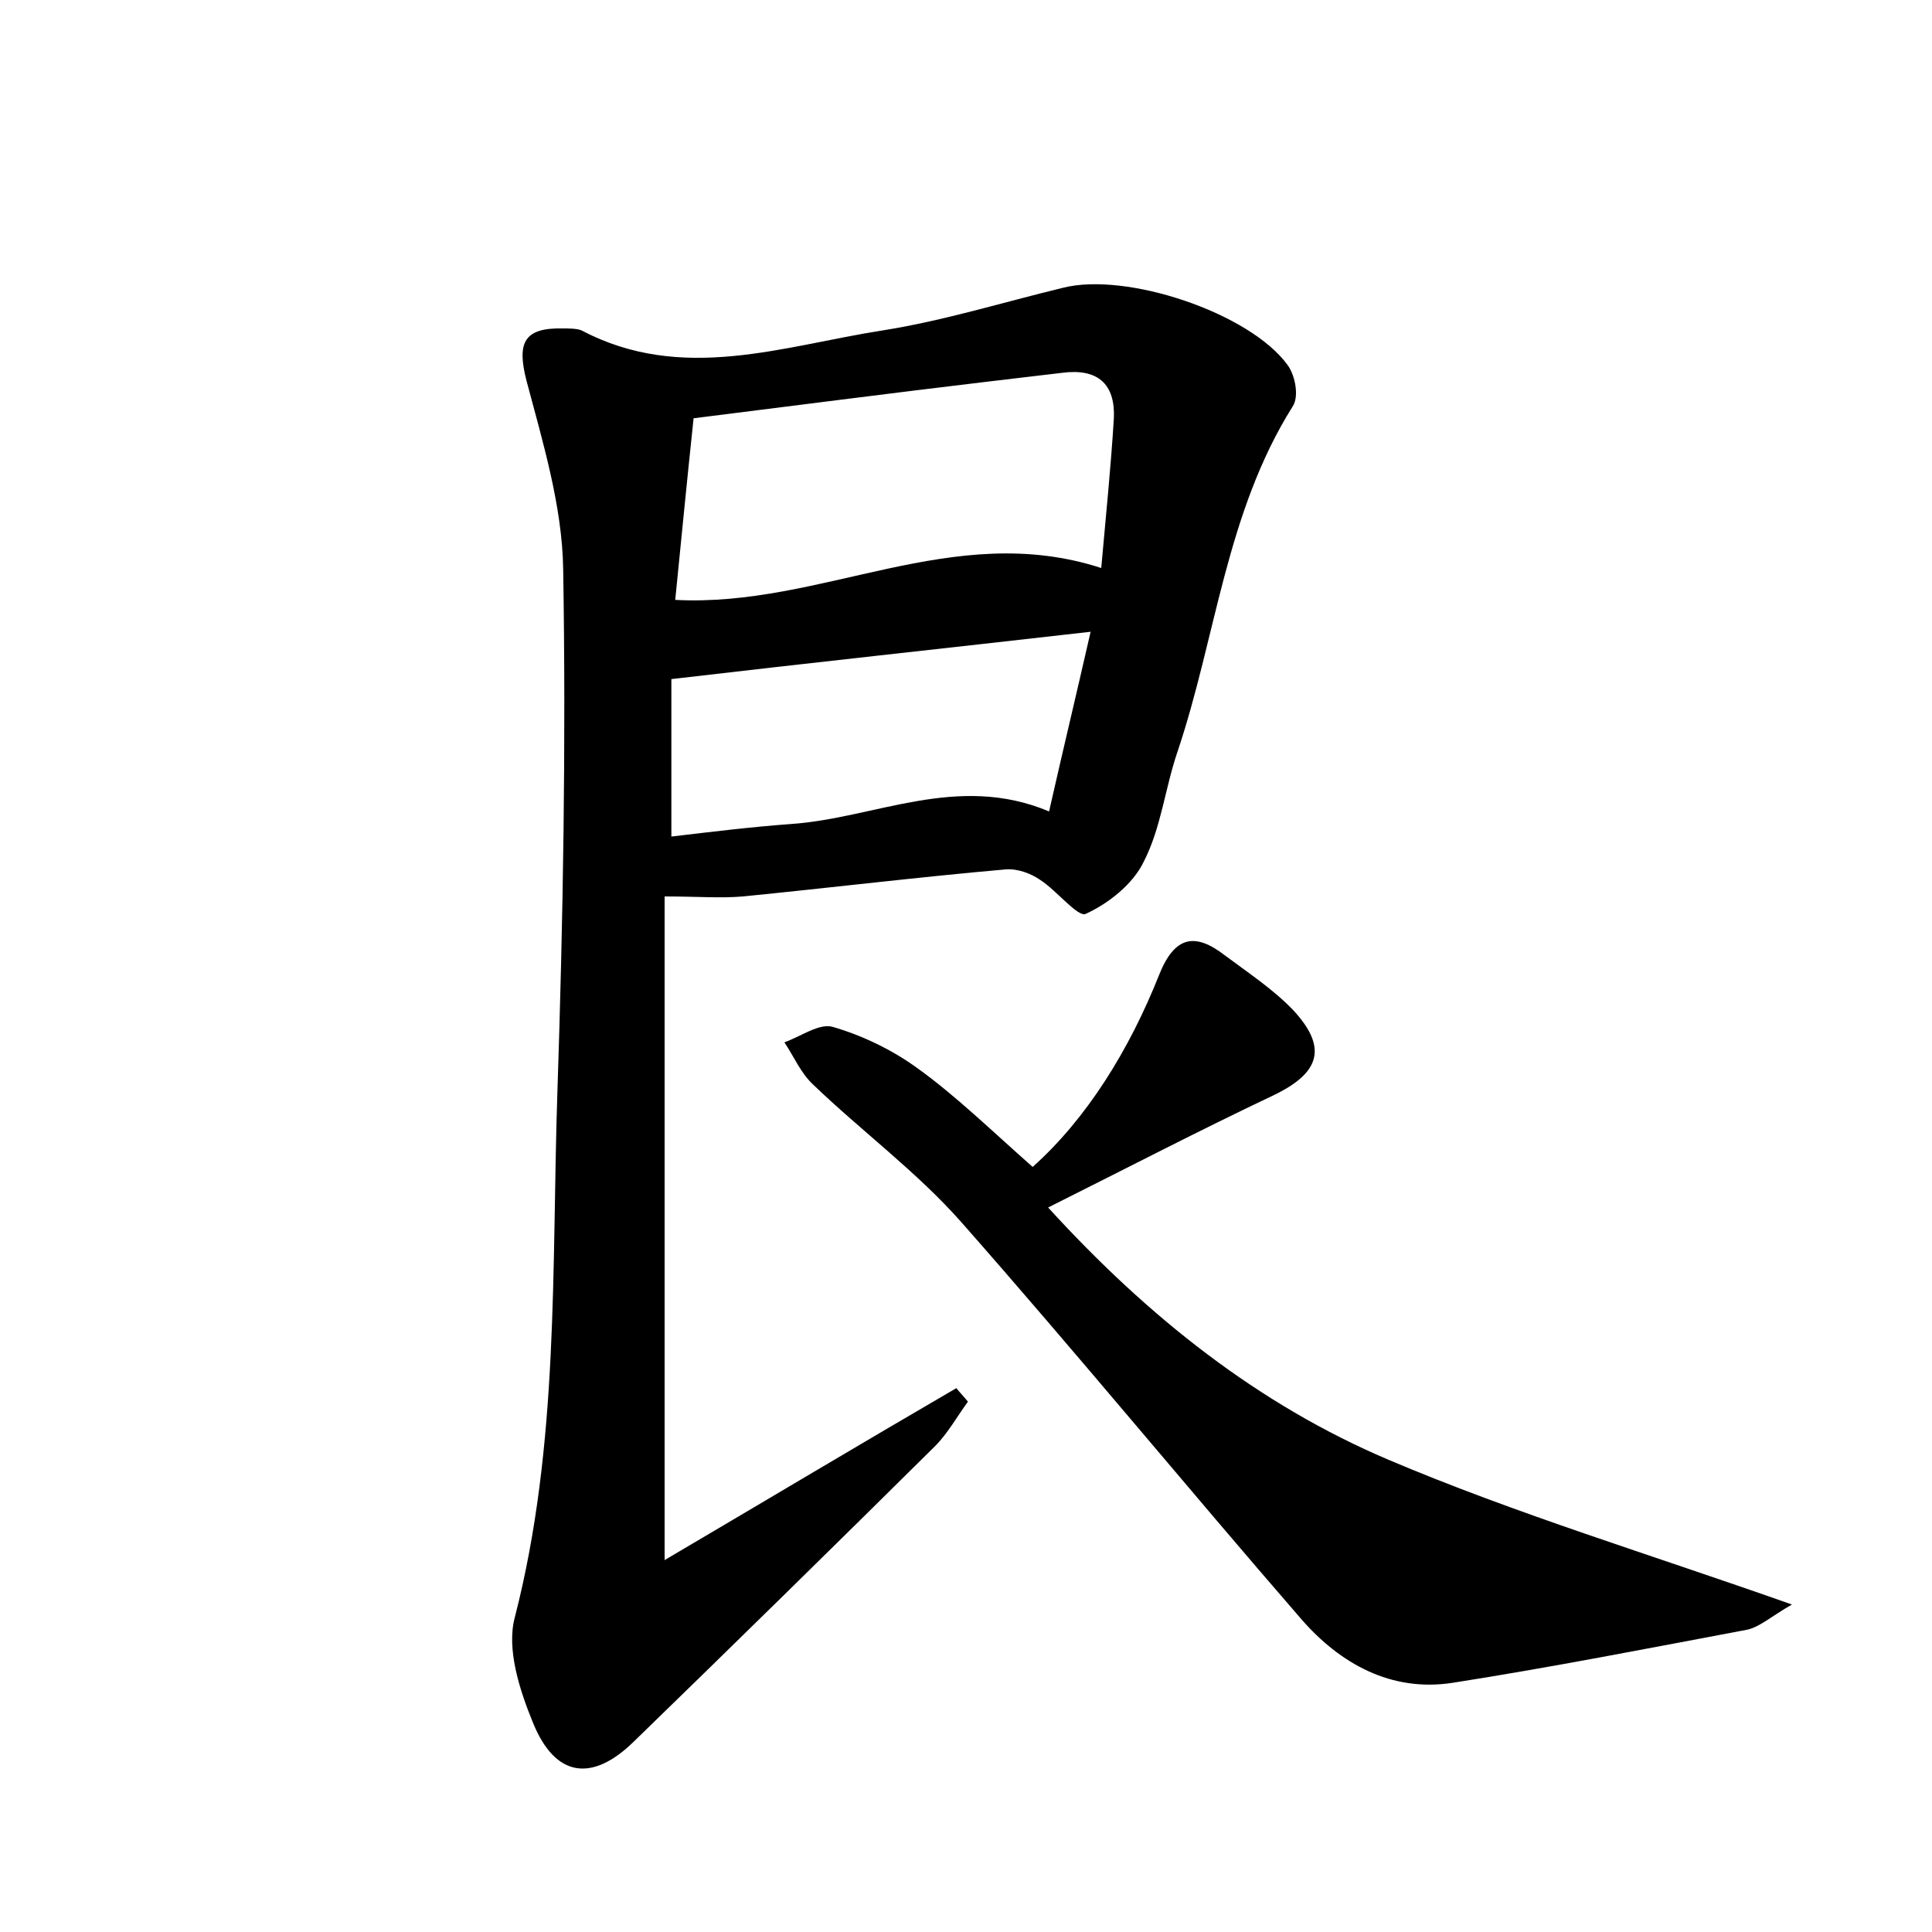 <?xml version="1.0" encoding="utf-8"?>
<!-- Generator: Adobe Illustrator 22.0.0, SVG Export Plug-In . SVG Version: 6.00 Build 0)  -->
<svg version="1.1" id="图层_1" xmlns="http://www.w3.org/2000/svg" xmlns:xlink="http://www.w3.org/1999/xlink" x="0px" y="0px"
	 viewBox="0 0 200 200" style="enable-background:new 0 0 200 200;" xml:space="preserve">
<style type="text/css">
	.st0{fill:#FFFFFF;}
</style>
<g>
	
	<path d="M68.8,92.8c0,22.5,0,44.9,0,68.7c10.7-6.3,20.4-12.1,30.2-17.8c0.4,0.5,0.8,0.9,1.2,1.4c-1.1,1.5-2.1,3.3-3.4,4.6
		C86.4,160,76,170.2,65.6,180.3c-4.3,4.2-8.1,3.7-10.4-1.9c-1.4-3.4-2.8-7.7-1.9-11c4.6-17.9,3.8-36.2,4.4-54.3
		c0.6-18.1,0.9-36.1,0.6-54.2c-0.1-6.5-2.1-13.1-3.8-19.5c-1-3.9-0.3-5.5,3.8-5.4c0.6,0,1.4,0,1.9,0.2c10.4,5.5,20.9,1.6,31.2,0
		c6.3-1,12.4-2.9,18.6-4.4c6.6-1.7,19.4,2.6,23.3,8c0.8,1.1,1.2,3.3,0.5,4.3c-6.9,11-7.9,23.8-11.9,35.7c-1.3,3.8-1.7,7.9-3.5,11.4
		c-1.1,2.3-3.6,4.3-6,5.4c-0.8,0.4-3-2.4-4.7-3.5c-1-0.7-2.4-1.2-3.6-1.1C95,90.8,86,91.9,76.9,92.8C74.6,93,72.2,92.8,68.8,92.8z
		 M114,58.8c0.5-5.6,1-10.5,1.3-15.4c0.2-3.7-1.7-5.3-5.4-4.8c-2.5,0.3-5.1,0.6-7.6,0.9c-10.1,1.2-20.1,2.5-30.5,3.8
		c-0.7,6.6-1.3,12.8-1.9,18.8C85.1,62.9,98.6,53.8,114,58.8z M112.9,65.4C98,67.1,84,68.6,69.5,70.3c0,4.9,0,10.4,0,16.3
		c4.2-0.5,8.3-1,12.4-1.3c8.7-0.6,17.2-5.3,26.7-1.3C110,77.8,111.4,72,112.9,65.4z"/>
	<path d="M106.9,120.8c5.6-5,10-12.1,13.1-19.9c1.6-4,3.7-4.4,6.8-2c2.4,1.8,5,3.5,7.1,5.7c3.6,3.9,2.7,6.5-2.1,8.8
		c-7.6,3.6-15.1,7.5-23.3,11.6c10.4,11.4,21.8,20.4,35.2,26.1c13.2,5.6,27.1,9.8,41.8,15c-2.1,1.2-3.3,2.3-4.6,2.6
		c-10.1,1.9-20.3,3.9-30.5,5.5c-6.4,1-11.7-2-15.7-6.6c-11.8-13.6-23.3-27.6-35.2-41.1c-4.6-5.2-10.3-9.4-15.3-14.2
		c-1.3-1.2-2-2.9-3-4.4c1.7-0.6,3.6-2,5-1.6c3.1,0.9,6.2,2.4,8.8,4.3C98.9,113.4,102.6,117,106.9,120.8z"/>
	
	
</g>
</svg>
